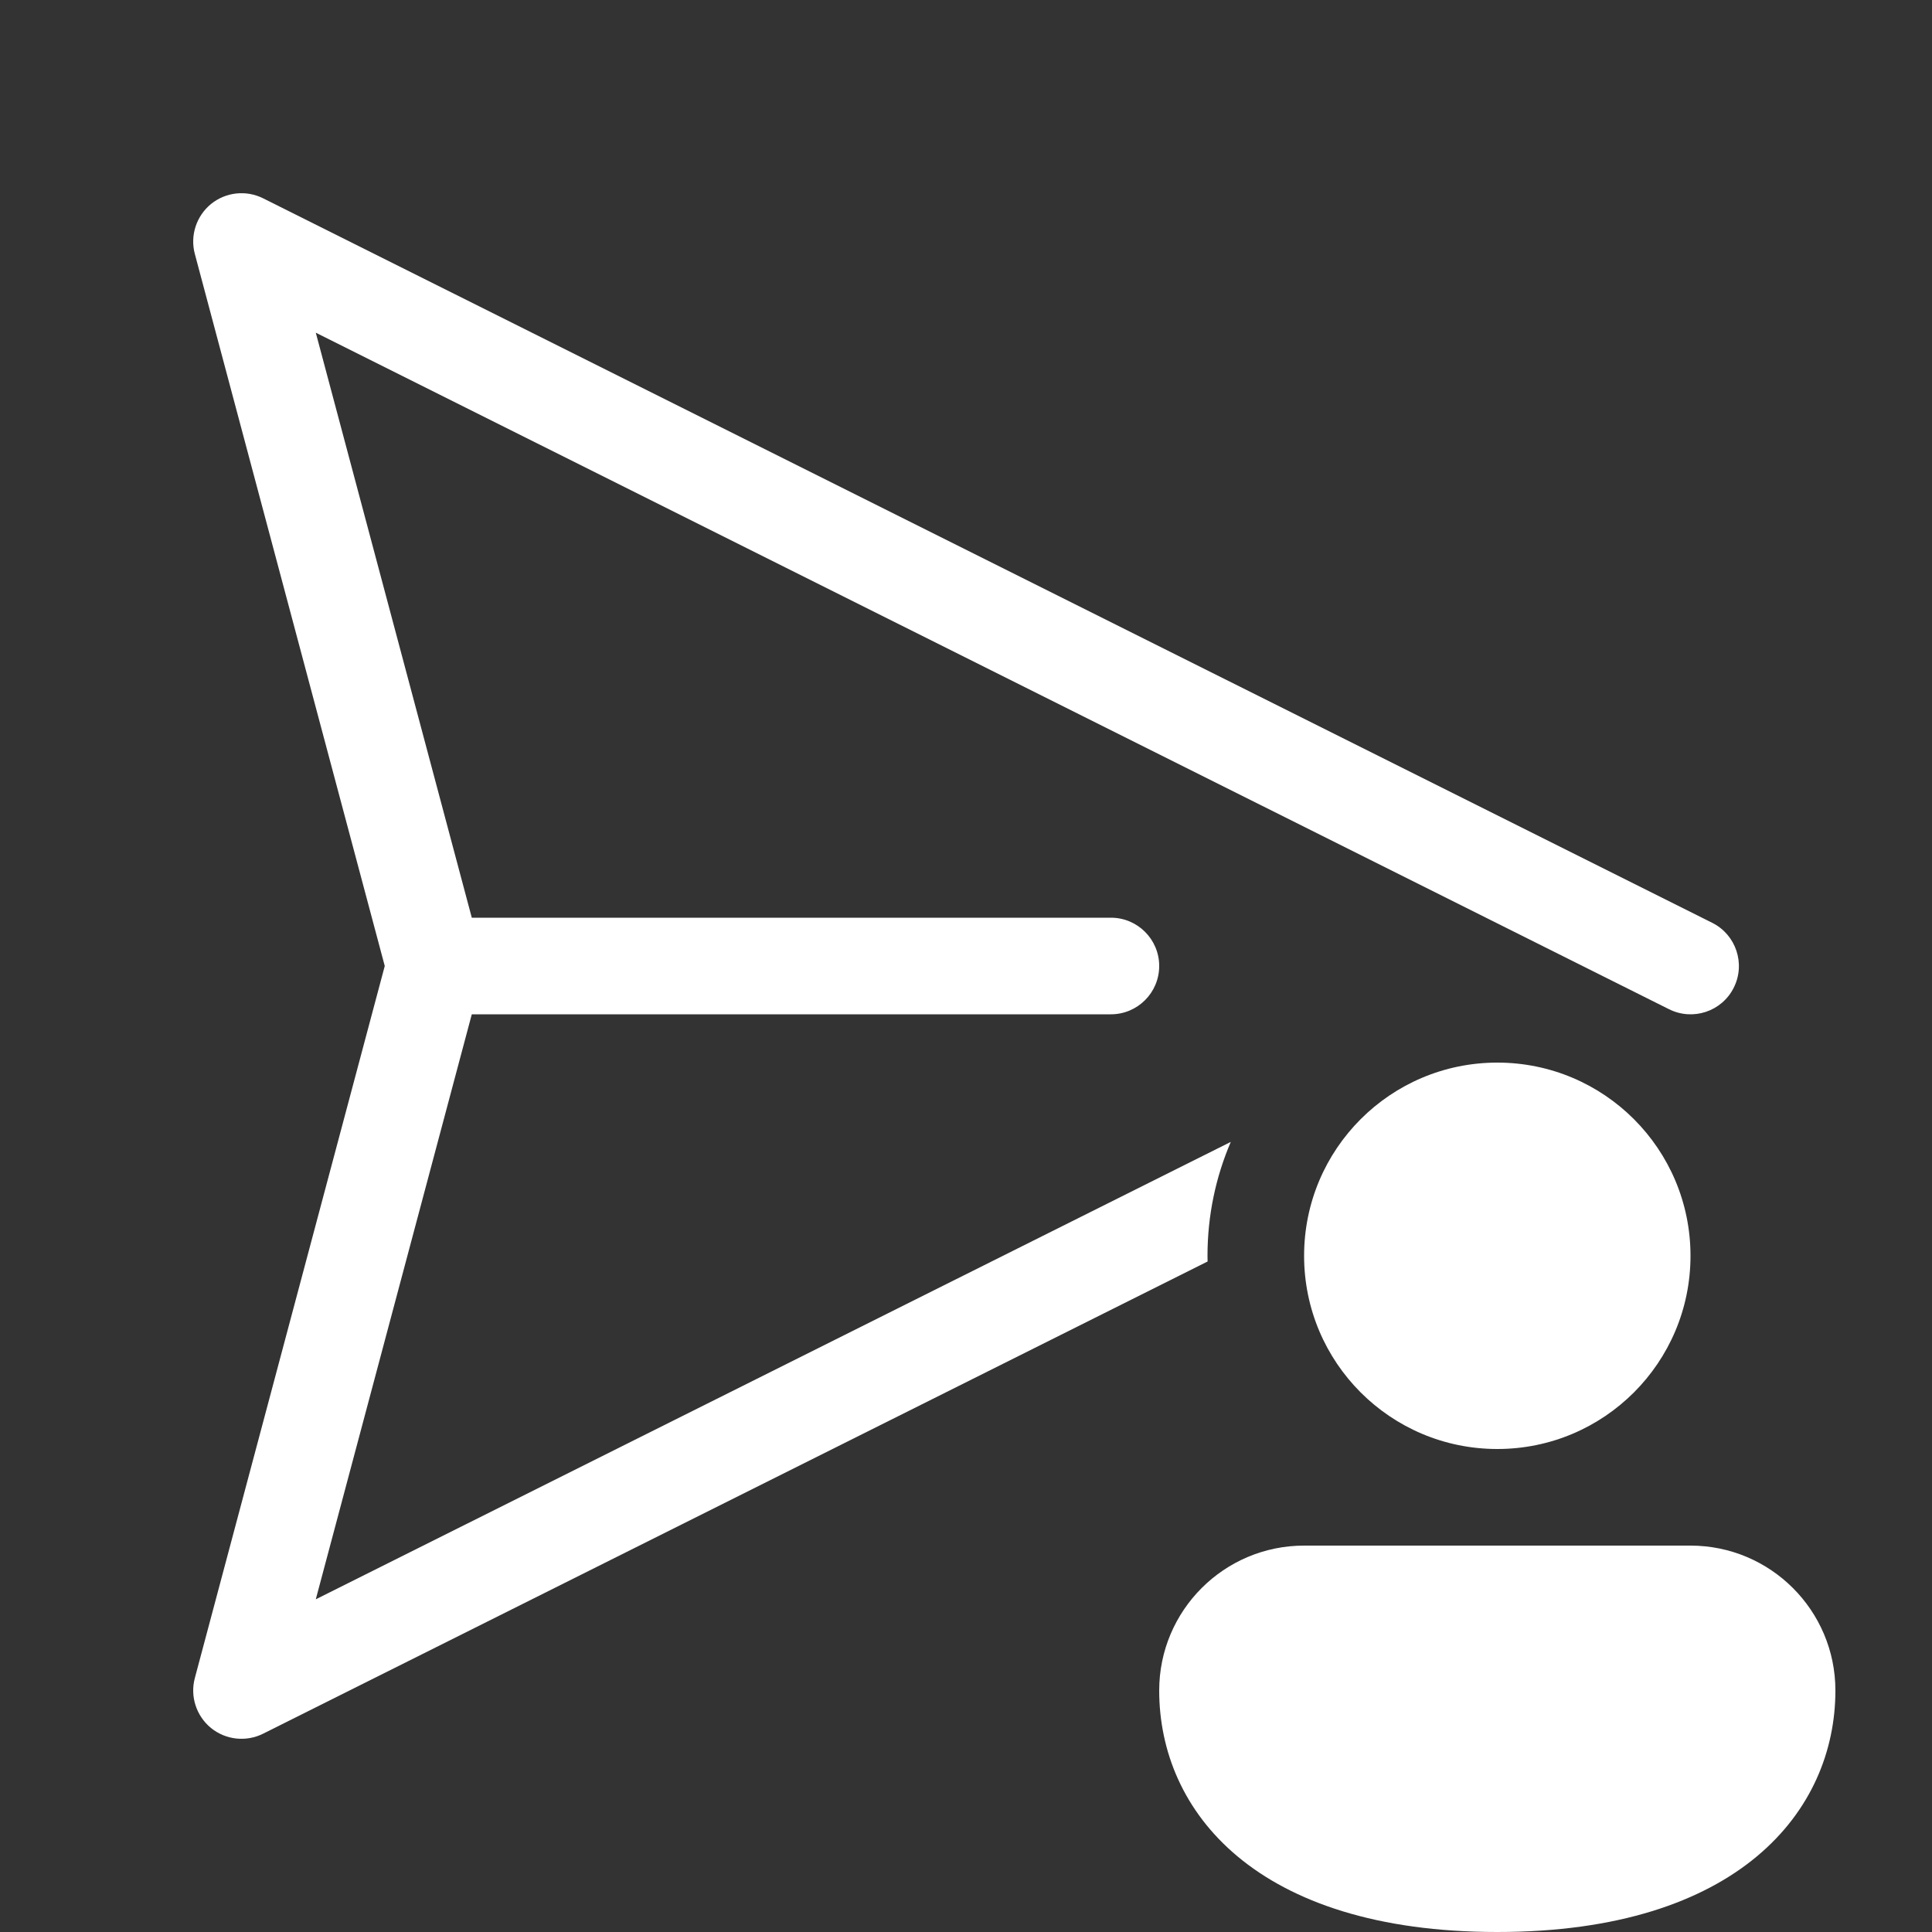 <svg width="20" height="20" viewBox="0 0 20 20" fill="none" xmlns="http://www.w3.org/2000/svg">
<rect x="0" y="0" width="20" height="20" fill="#333333" stroke="none"/>
<path d="M2.184 2.112C2.337 1.988 2.548 1.965 2.724 2.053L17.725 9.553C17.971 9.676 18.072 9.977 17.948 10.224C17.825 10.471 17.524 10.571 17.277 10.447L3.269 3.444L4.884 9.5H11.5C11.776 9.5 12 9.724 12 10C12 10.276 11.776 10.5 11.5 10.5H4.884L3.269 16.556L12.741 11.821C12.586 12.183 12.5 12.581 12.5 13C12.5 13.02 12.5 13.039 12.501 13.059L2.724 17.947C2.548 18.035 2.337 18.012 2.184 17.888C2.032 17.763 1.966 17.561 2.017 17.371L3.983 10L2.017 2.629C1.966 2.439 2.032 2.237 2.184 2.112ZM15.5 15C16.605 15 17.5 14.105 17.5 13C17.5 11.895 16.605 11 15.5 11C14.395 11 13.5 11.895 13.5 13C13.5 14.105 14.395 15 15.5 15ZM15.5 20C18 20 19 18.745 19 17.5C19 16.672 18.328 16 17.5 16H13.5C12.672 16 12 16.672 12 17.5C12 18.75 13 20 15.5 20Z" fill="#ffffff"/>
</svg>
